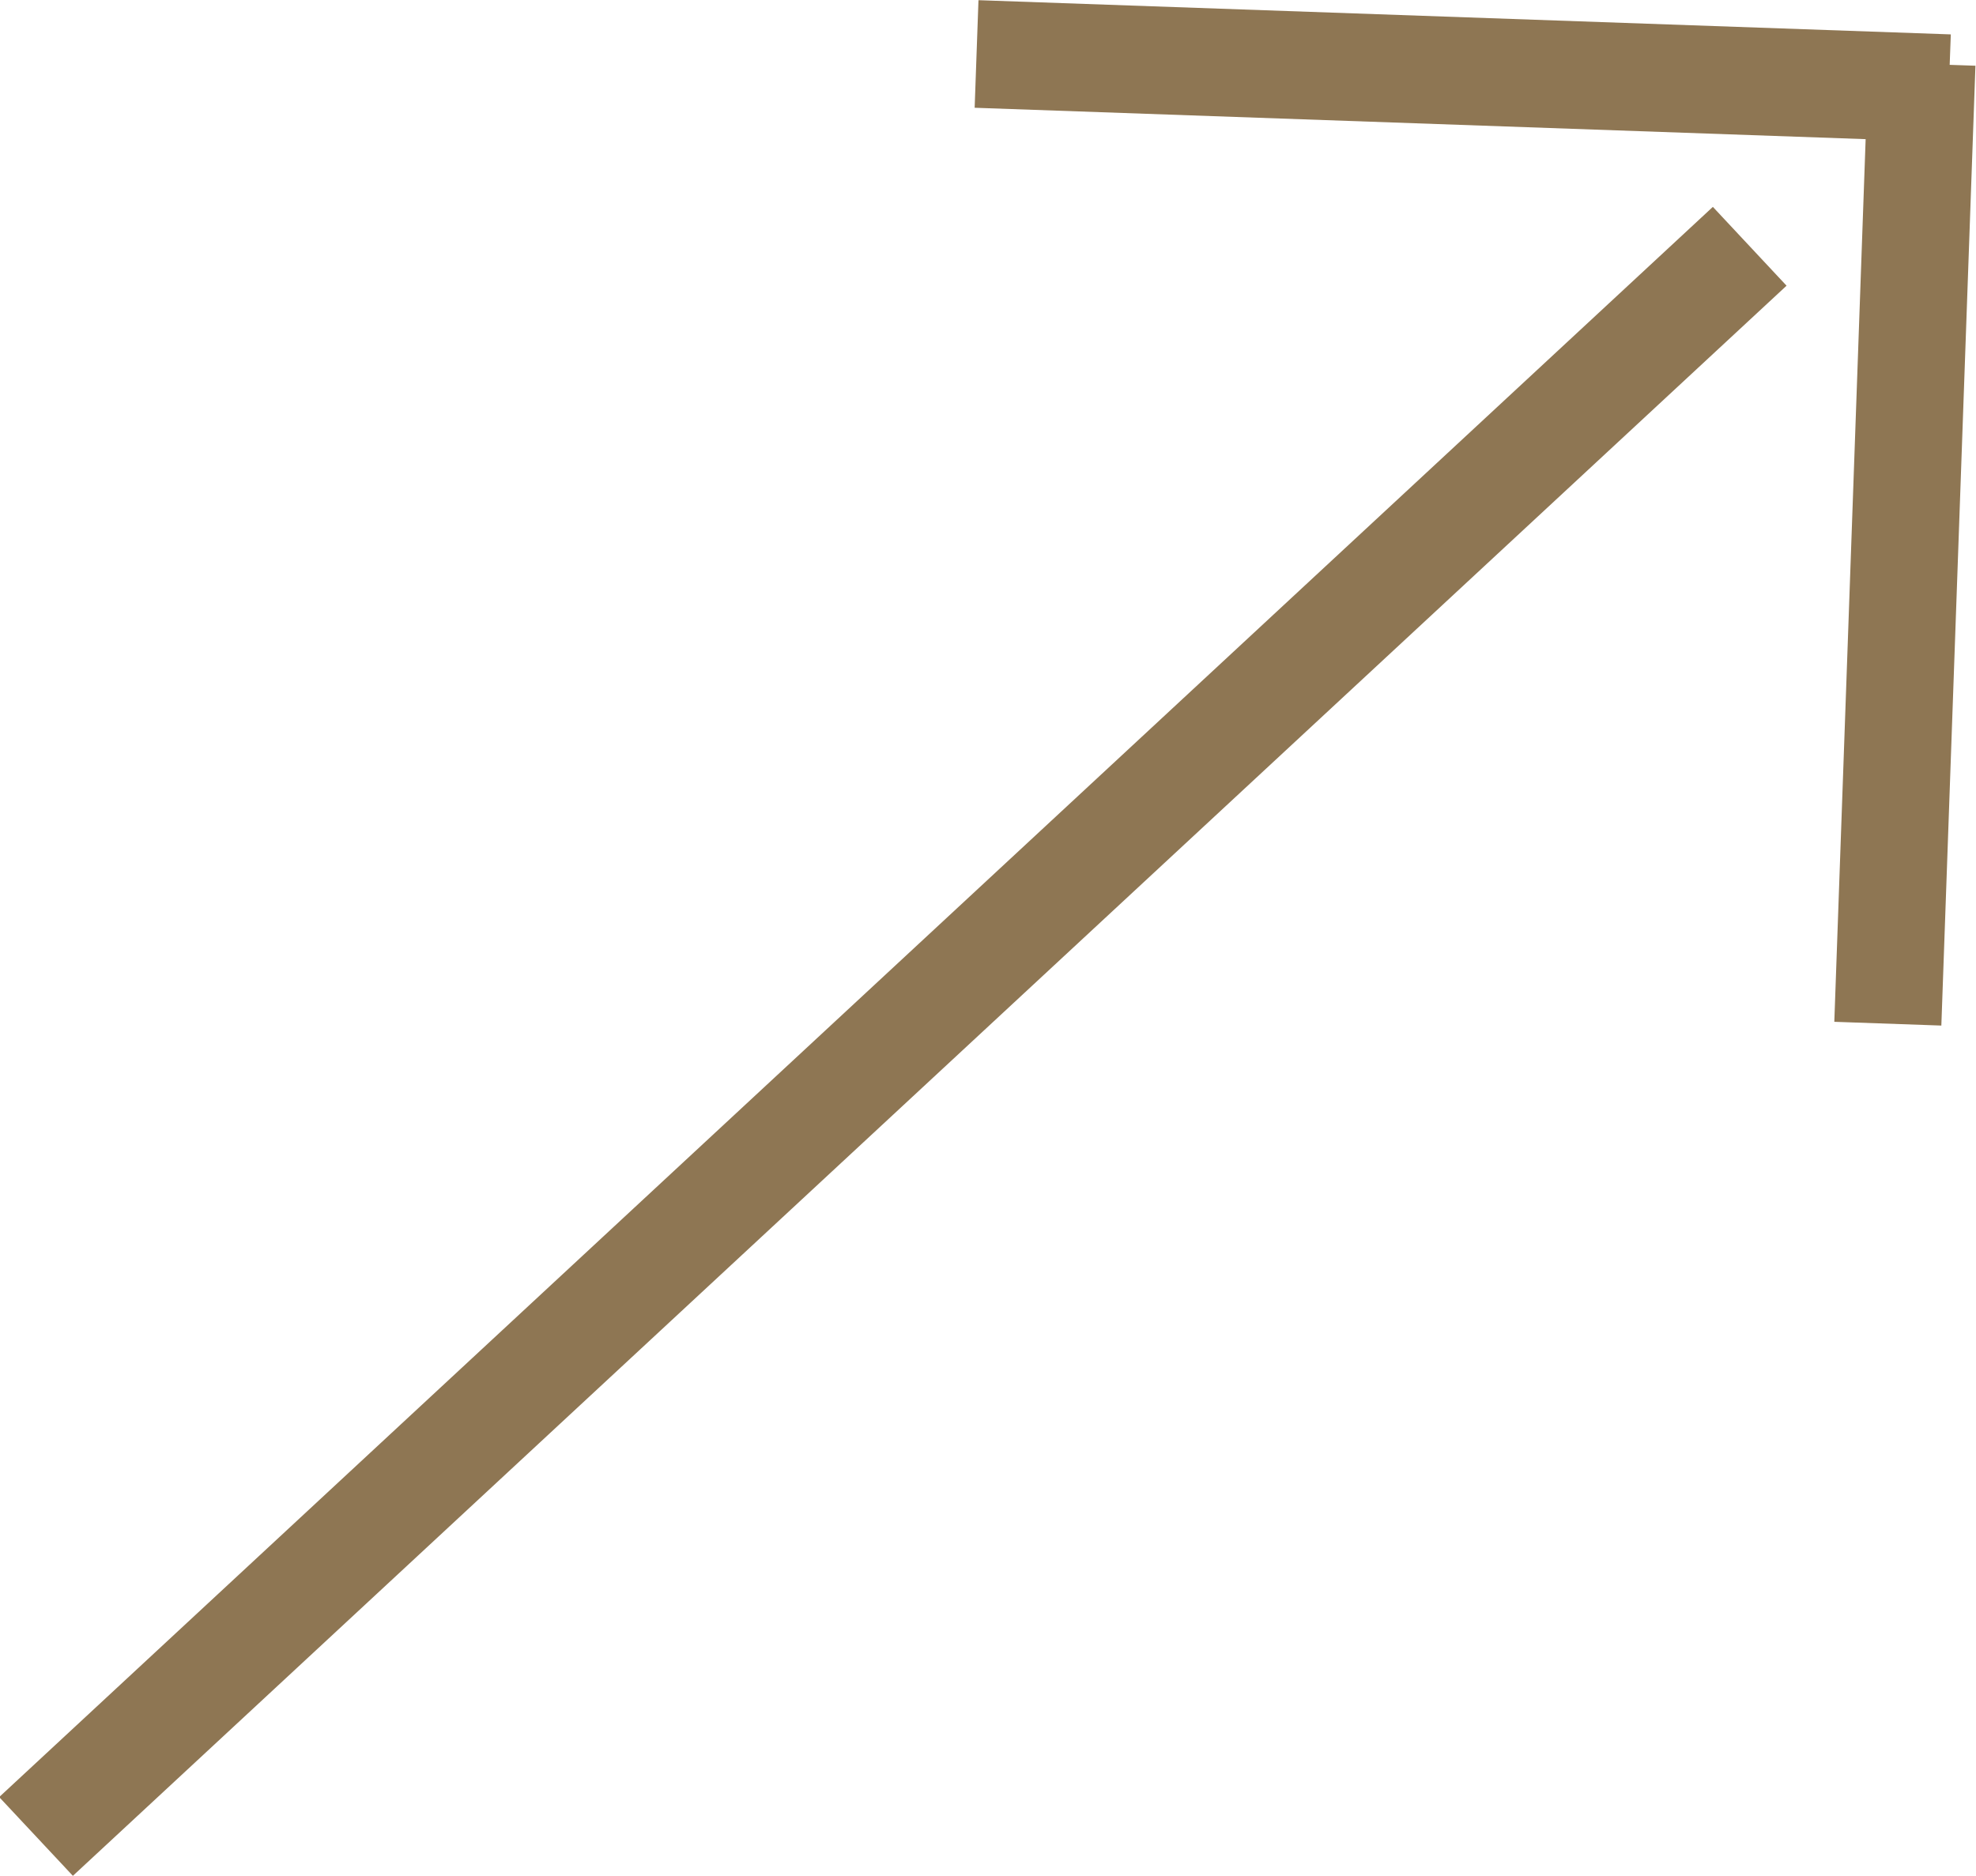 <svg xmlns="http://www.w3.org/2000/svg" xmlns:xlink="http://www.w3.org/1999/xlink" preserveAspectRatio="xMidYMid" width="31.532" height="29.94" viewBox="0 0 31.532 29.94">
  <defs>
    <style>
      .cls-1 {
        fill: #8e7653;
        fill-rule: evenodd;
      }
    </style>
  </defs>
  <path d="M31.523,1.049 L30.979,16.369 L29.271,16.309 L29.771,2.221 L15.553,1.720 L15.614,0.003 L31.130,0.549 L31.112,1.035 L31.523,1.049 ZM28.509,4.560 L1.163,29.940 L-0.013,28.683 L27.333,3.302 L28.509,4.560 Z" class="cls-1"/>
</svg>
